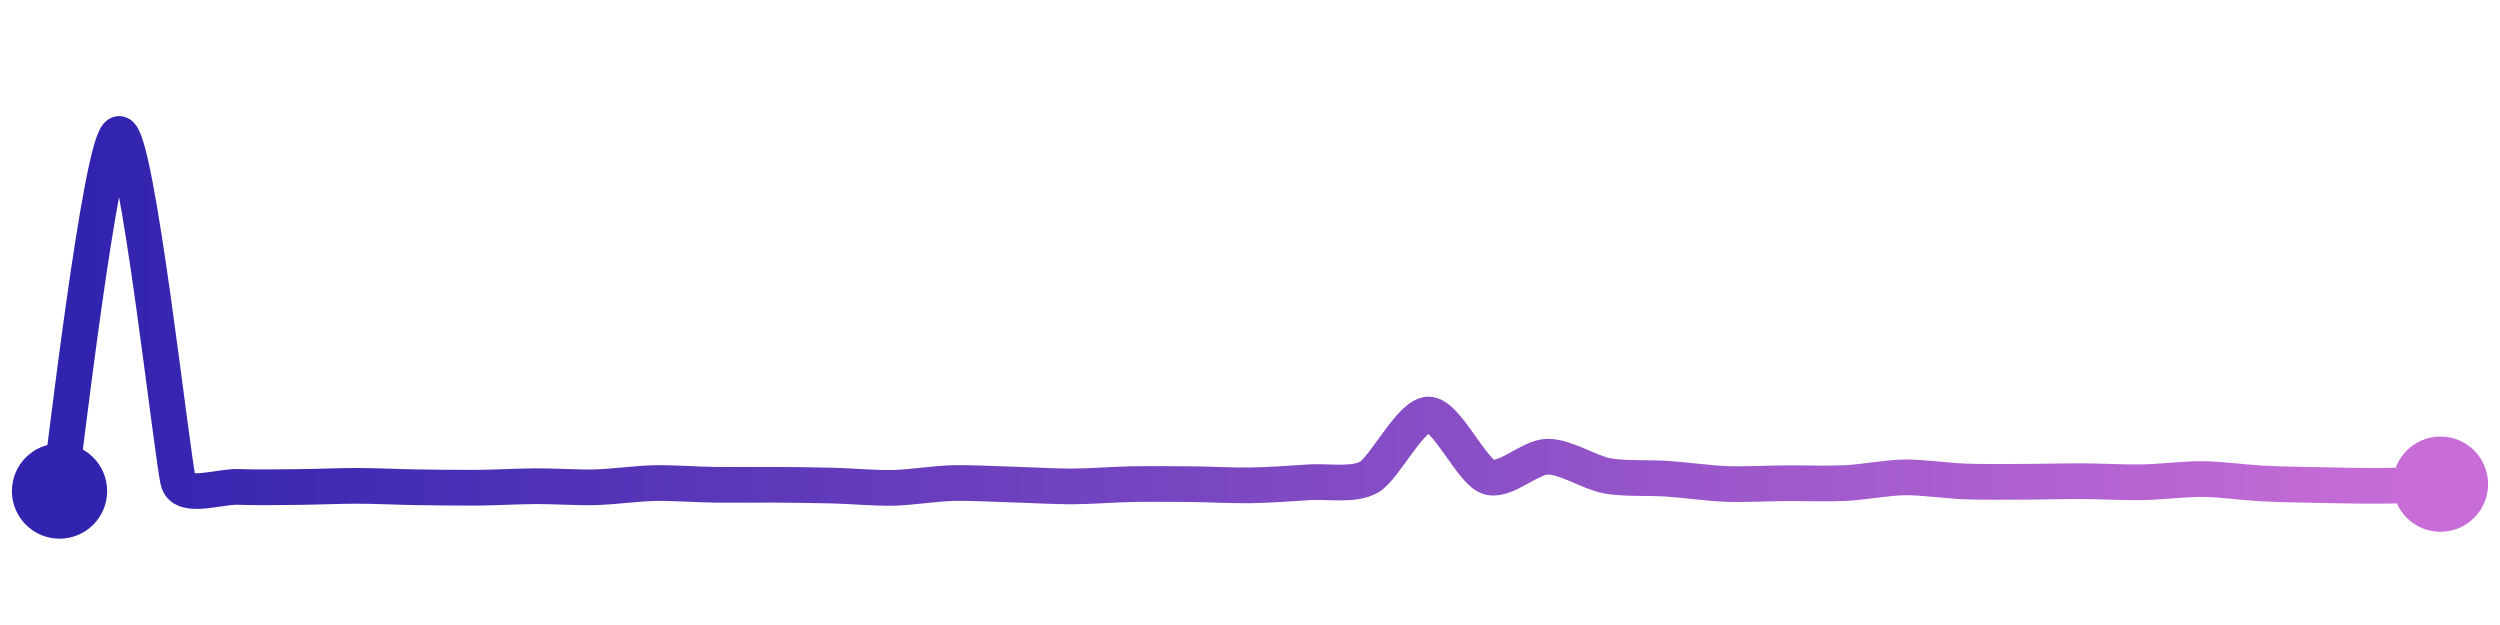 <svg width="200" height="50" viewBox="0 0 210 50" xmlns="http://www.w3.org/2000/svg">
    <defs>
        <linearGradient x1="0%" y1="0%" x2="100%" y2="0%" id="a">
            <stop stop-color="#3023AE" offset="0%"/>
            <stop stop-color="#C86DD7" offset="100%"/>
        </linearGradient>
    </defs>
    <path stroke="url(#a)"
          stroke-width="3"
          stroke-linejoin="round"
          stroke-linecap="round"
          d="M5 40 C 5.25 38.52, 8.5 10.11, 10 10 S 14.52 37.85, 15 39.27 S 18.5 39.59, 20 39.65 S 23.5 39.67, 25 39.66 S 28.5 39.56, 30 39.56 S 33.5 39.66, 35 39.68 S 38.5 39.73, 40 39.72 S 43.5 39.6, 45 39.59 S 48.5 39.72, 50 39.68 S 53.5 39.36, 55 39.33 S 58.5 39.45, 60 39.47 S 63.5 39.46, 65 39.47 S 68.5 39.5, 70 39.54 S 73.5 39.76, 75 39.73 S 78.5 39.37, 80 39.33 S 83.5 39.41, 85 39.45 S 88.5 39.61, 90 39.61 S 93.5 39.45, 95 39.42 S 98.5 39.41, 100 39.42 S 103.5 39.54, 105 39.52 S 108.5 39.36, 110 39.26 S 113.7 39.57, 115 38.83 S 118.5 33.57, 120 33.57 S 123.59 38.3, 125 38.8 S 128.5 37.12, 130 37.11 S 133.53 38.45, 135 38.72 S 138.5 38.86, 140 38.96 S 143.5 39.34, 145 39.4 S 148.5 39.35, 150 39.34 S 153.5 39.4, 155 39.33 S 158.5 38.87, 160 38.85 S 163.5 39.13, 165 39.19 S 168.5 39.22, 170 39.22 S 173.5 39.16, 175 39.17 S 178.5 39.29, 180 39.26 S 183.5 38.98, 185 38.99 S 188.5 39.28, 190 39.36 S 193.5 39.47, 195 39.5 S 198.5 39.57, 200 39.56 S 203.5 39.46, 205 39.42"
          fill="none"/>
    <circle r="4" cx="5" cy="40" fill="#3023AE"/>
    <circle r="4" cx="205" cy="39.42" fill="#C86DD7"/>      
</svg>
